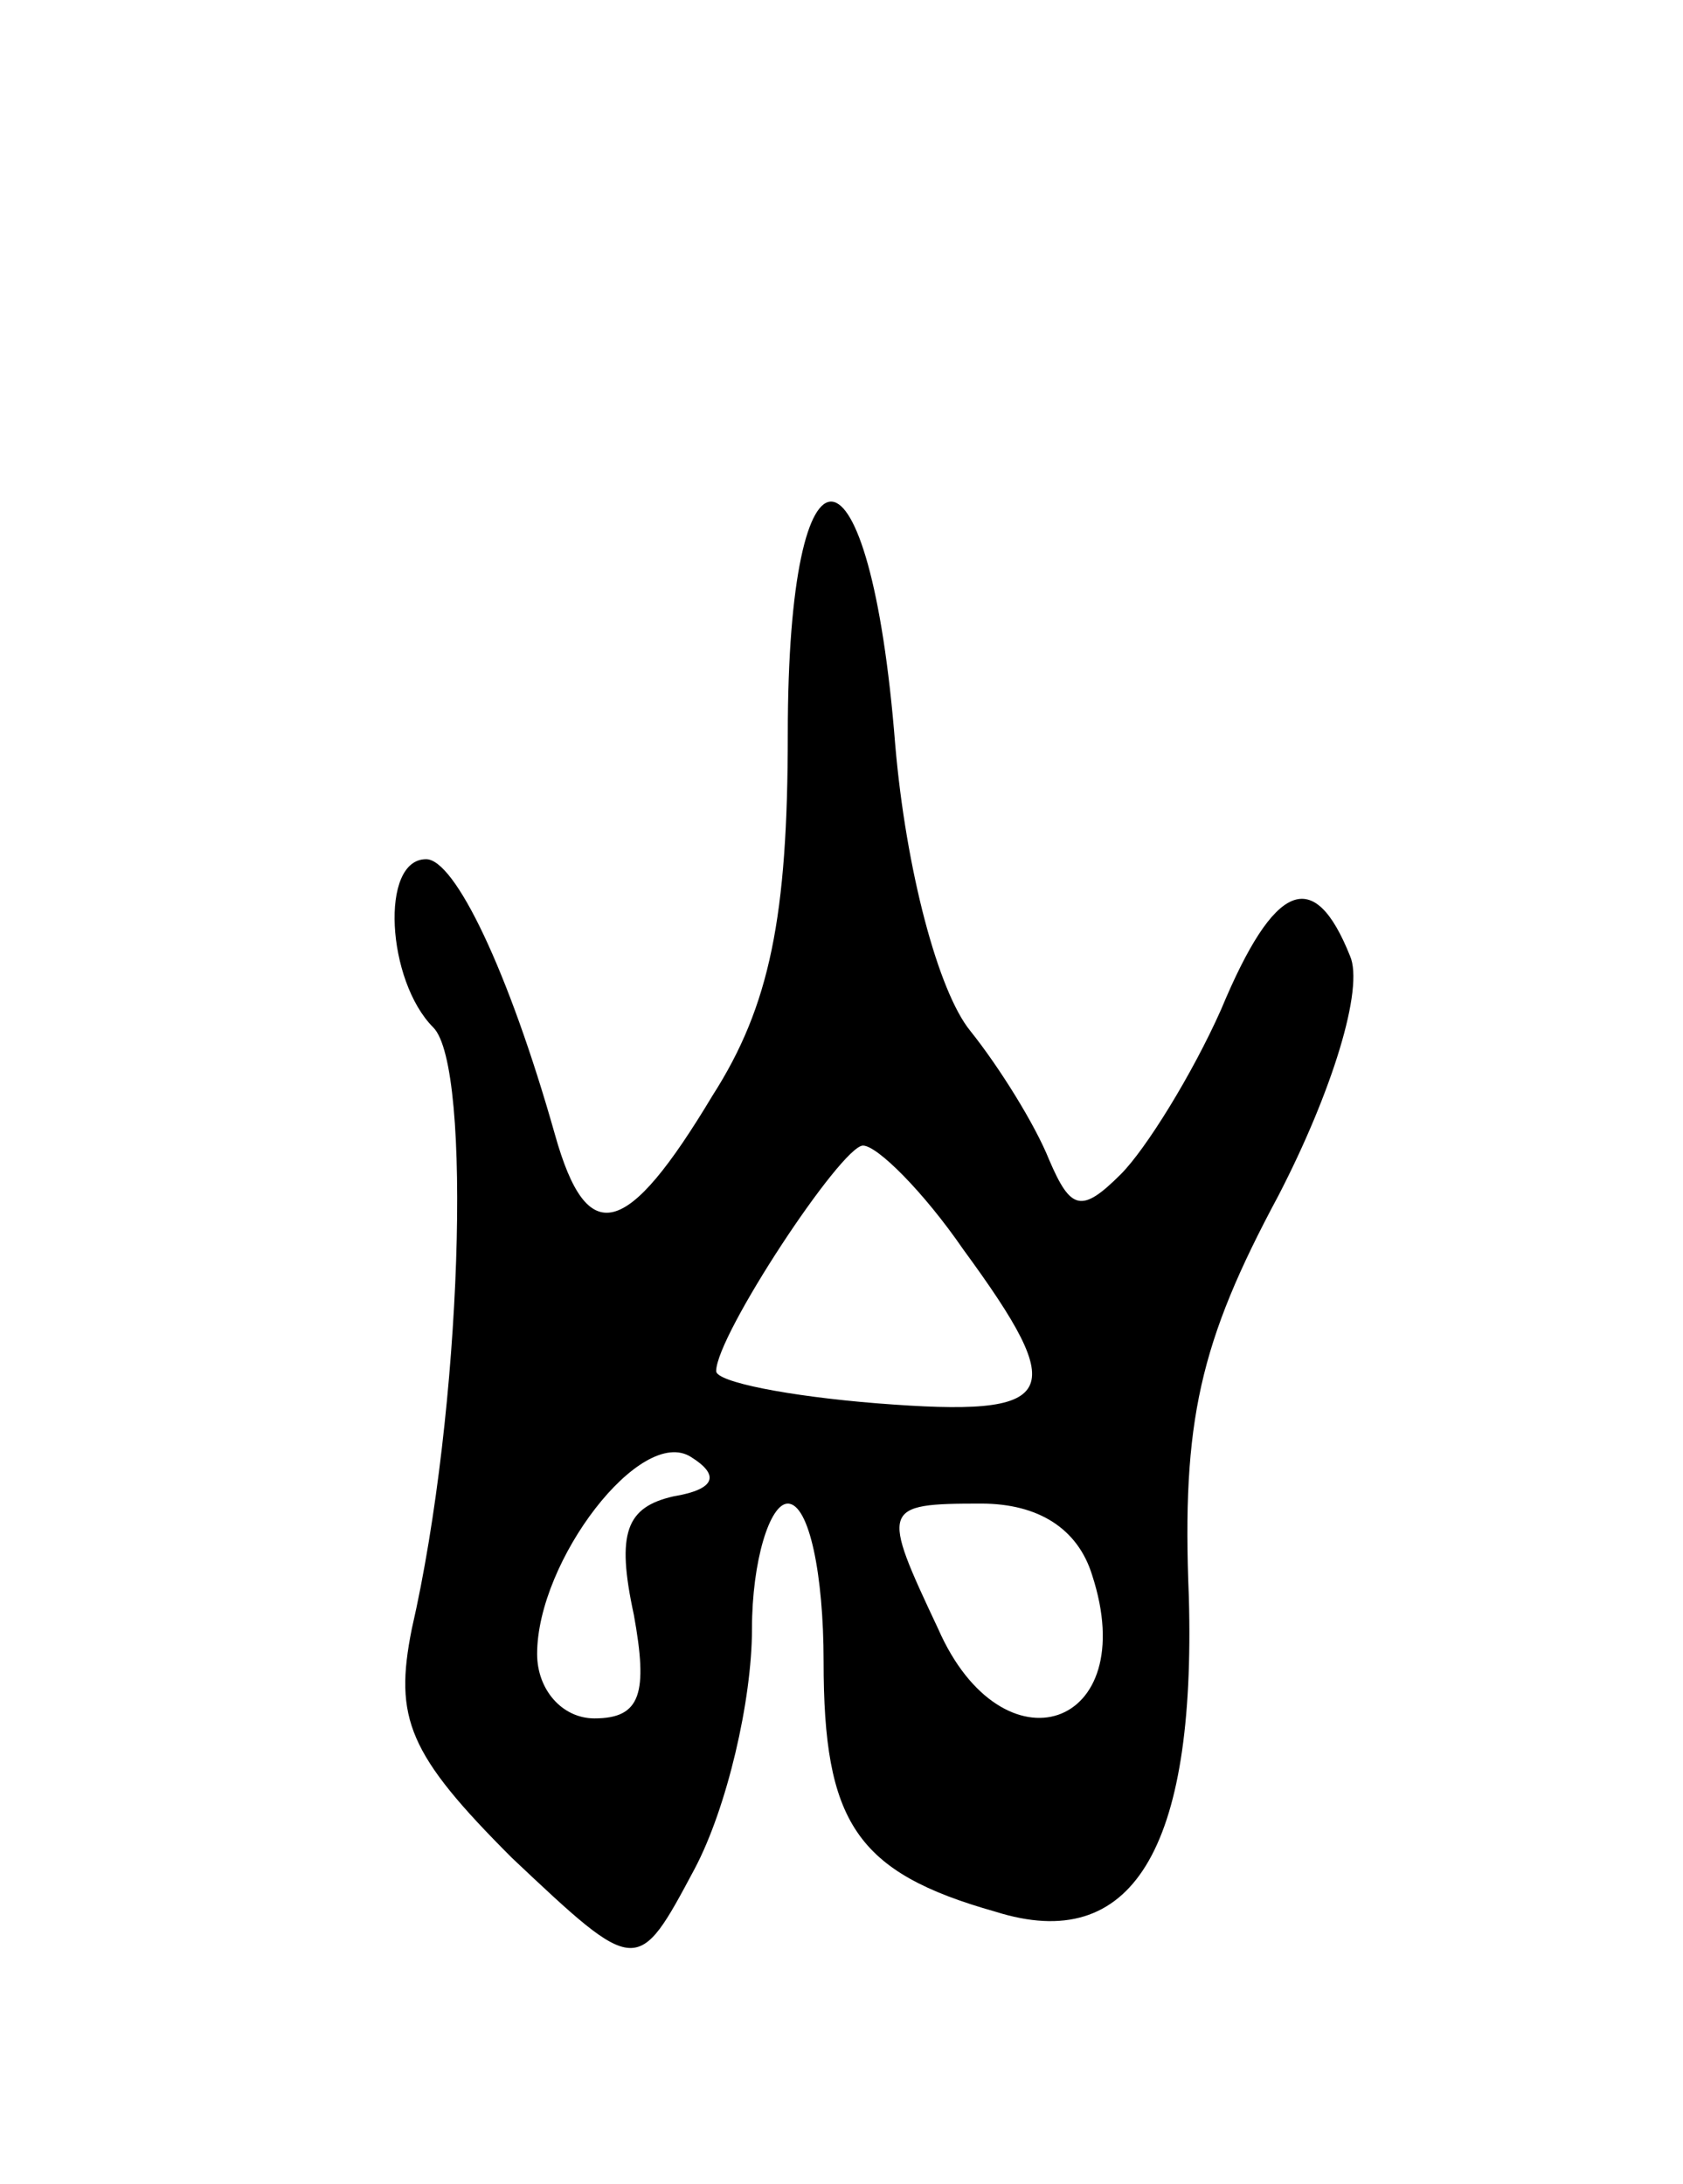 <svg version="1.0" xmlns="http://www.w3.org/2000/svg"
 width="47pt" height="61pt" viewBox="0 0 47 61"
 preserveAspectRatio="xMidYMid meet">
<g transform="translate(0,61) scale(0.1,-0.1)"
fill="#000000" stroke="none">
<path d="M220 405 c0 -51 -5 -76 -21 -101 -24 -40 -35 -43 -44 -11 -13 46 -28
77 -36 77 -13 0 -11 -34 2 -47 11 -11 8 -107 -6 -168 -5 -25 -1 -35 28 -64 35
-33 35 -33 51 -3 9 17 16 47 16 67 0 19 5 35 10 35 6 0 10 -20 10 -44 0 -45 9
-59 48 -70 38 -12 56 17 54 88 -2 49 3 71 25 112 15 29 24 58 20 67 -10 25
-21 21 -36 -15 -8 -18 -21 -39 -28 -46 -11 -11 -14 -10 -20 4 -4 10 -14 26
-22 36 -9 11 -18 45 -21 80 -7 89 -30 91 -30 3z m49 -144 c30 -41 27 -47 -24
-43 -25 2 -45 6 -45 9 0 10 35 63 41 63 4 0 17 -13 28 -29z m-81 -69 c-13 -3
-16 -10 -11 -33 4 -22 2 -29 -11 -29 -9 0 -16 8 -16 18 0 26 29 64 43 55 8 -5
7 -9 -5 -11z m117 -22 c14 -43 -25 -56 -43 -15 -16 34 -16 35 12 35 16 0 27
-7 31 -20z"/>
</g>
</svg>
